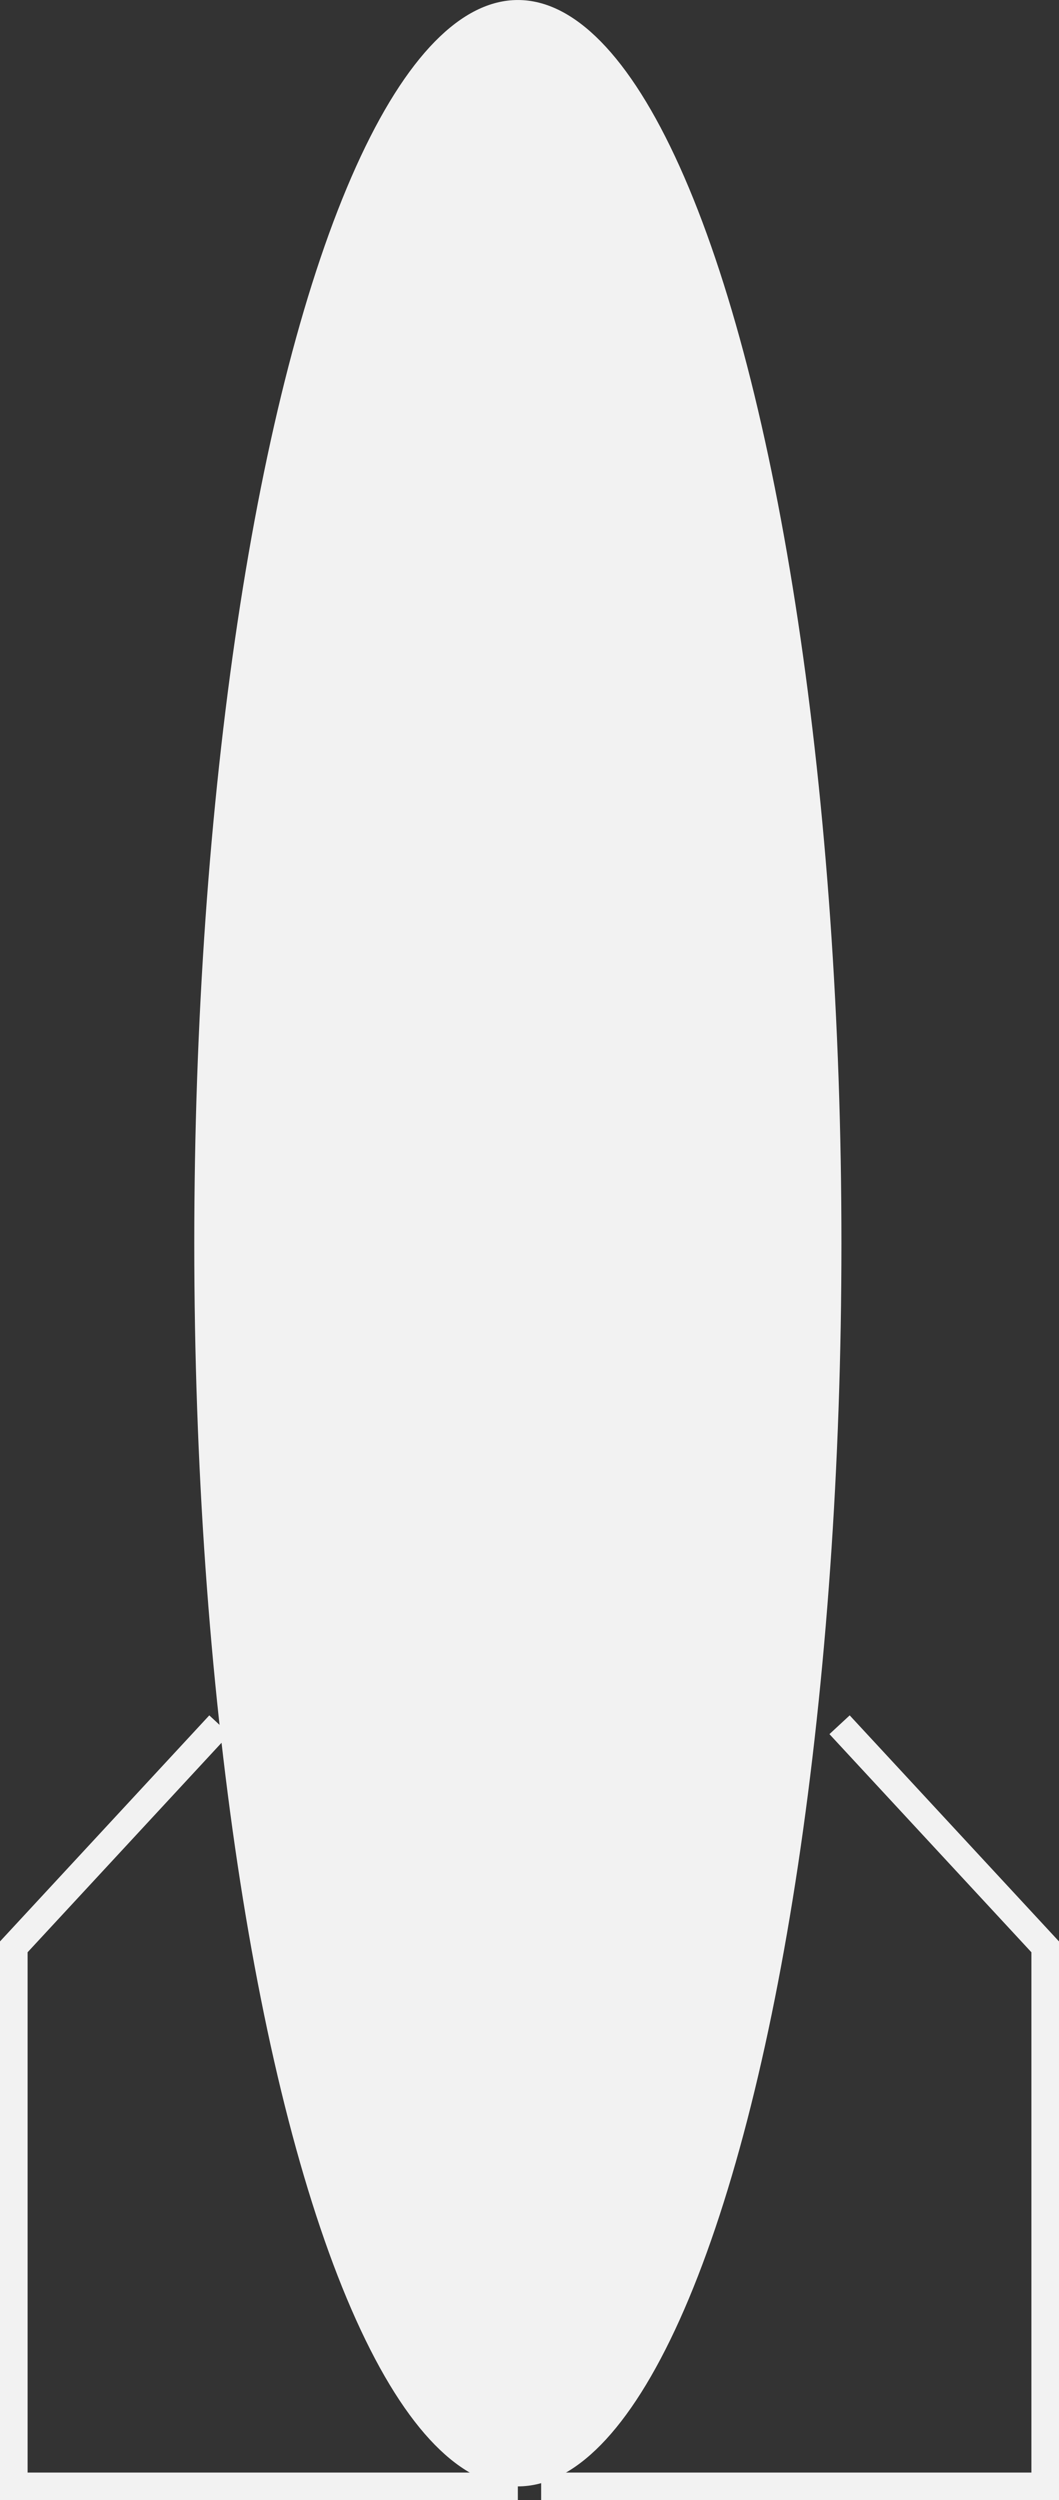 <?xml version="1.0" encoding="iso-8859-1"?>
<!-- Generator: Adobe Illustrator 16.0.0, SVG Export Plug-In . SVG Version: 6.00 Build 0)  -->
<!DOCTYPE svg PUBLIC "-//W3C//DTD SVG 1.1//EN" "http://www.w3.org/Graphics/SVG/1.1/DTD/svg11.dtd">
<svg version="1.1" xmlns="http://www.w3.org/2000/svg" xmlns:xlink="http://www.w3.org/1999/xlink" x="0px" y="0px" width="76.74px"
	 height="181.12px" viewBox="0 0 76.74 181.12" style="enable-background:new 0 0 76.74 181.12;" xml:space="preserve">
<rect x="0" y="0" width="76.74" height="181.12" fill="#333333" stroke="none"/>
<g id="nose">
	<g>
		<ellipse style="fill:#F2F2F2;" cx="37.526" cy="90.061" rx="23.448" ry="90.06"/>
		<polyline style="fill:none;stroke:#F2F2F2;stroke-width:2;stroke-miterlimit:10;" points="15.9,124.945 1,141.035 1,180.12 
			37.525,180.12 		"/>
		<polyline style="fill:none;stroke:#F2F2F2;stroke-width:2;stroke-miterlimit:10;" points="60.839,124.945 75.74,141.035 
			75.74,180.12 39.214,180.12 		"/>
	</g>
</g>
<g id="Layer_1">
</g>
</svg>
